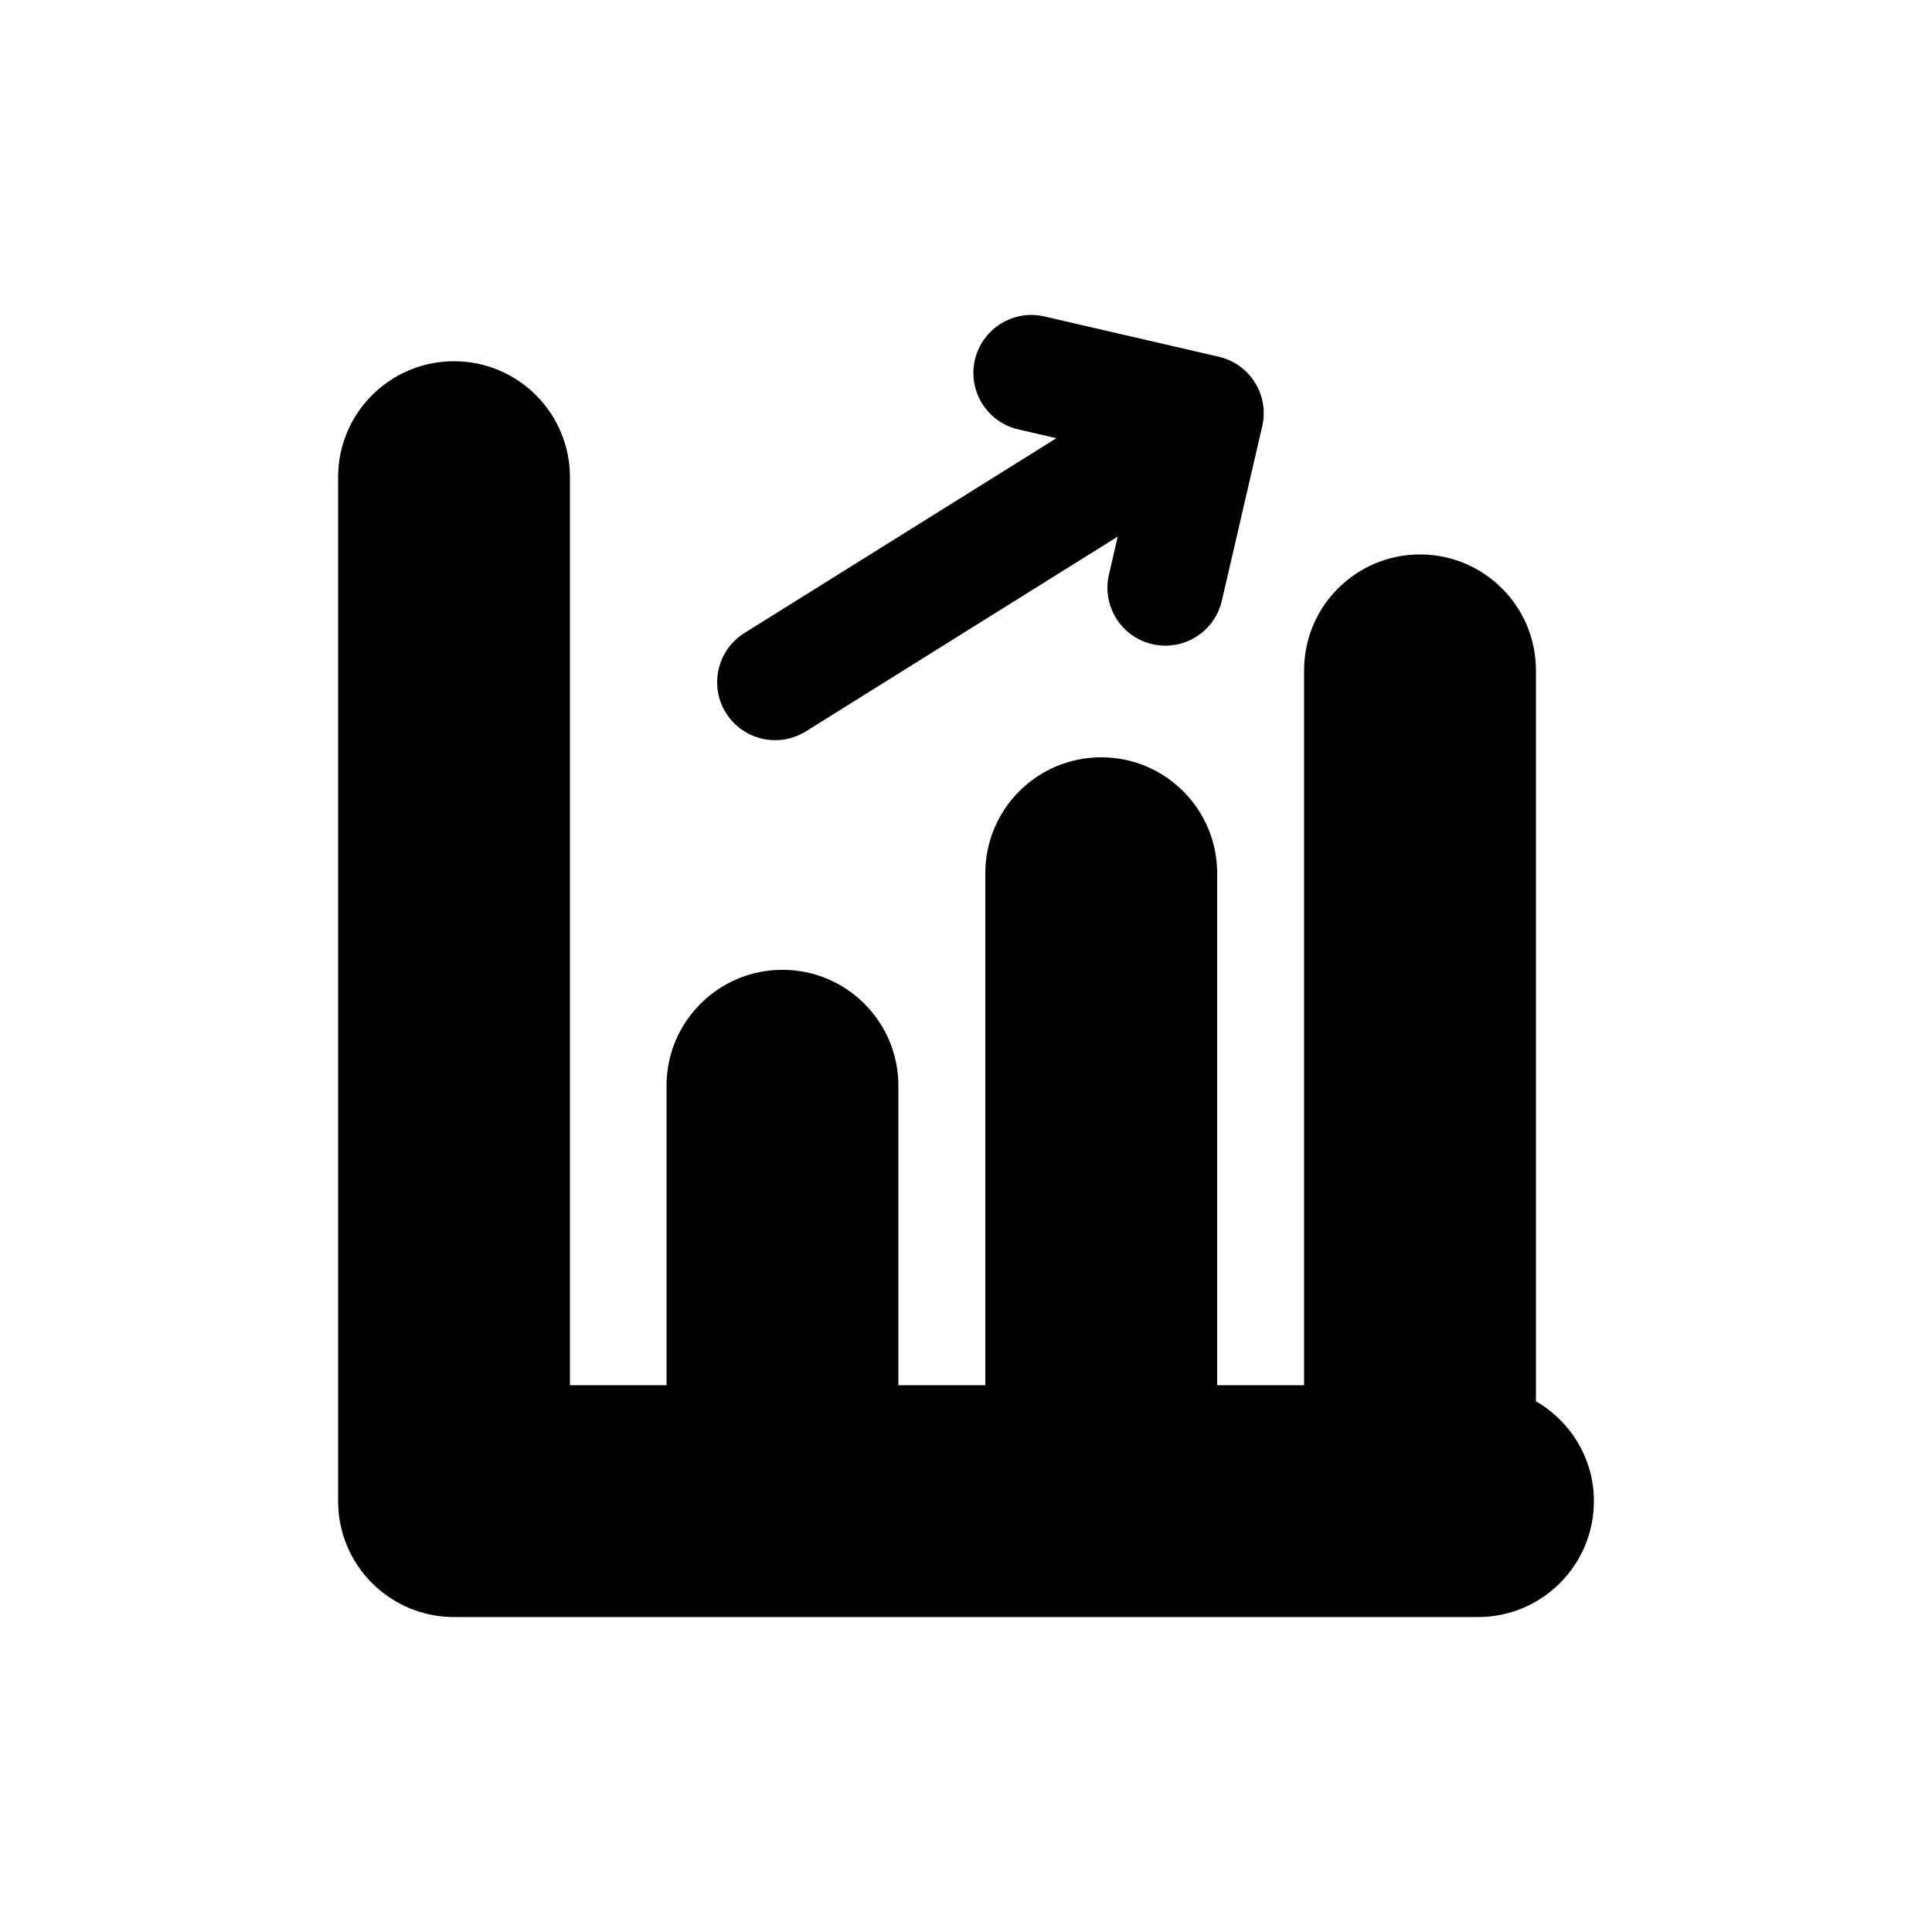 <?xml version="1.0" encoding="utf-8"?>
<!-- Generator: Adobe Illustrator 16.0.0, SVG Export Plug-In . SVG Version: 6.00 Build 0)  -->
<!DOCTYPE svg PUBLIC "-//W3C//DTD SVG 1.1//EN" "http://www.w3.org/Graphics/SVG/1.1/DTD/svg11.dtd">
<svg version="1.1" id="Layer_1" xmlns="http://www.w3.org/2000/svg" xmlns:xlink="http://www.w3.org/1999/xlink" x="0px" y="0px"
	 width="50px" height="50px" viewBox="104.5 -245.5 50 50" enable-background="new 104.5 -245.5 50 50" xml:space="preserve">
<path d="M145.75-206.651c0,1.657-1.343,3-3,3h-26.5c-1.657,0-3-1.343-3-3v-26.5c0-1.657,1.343-3,3-3s3,1.343,3,3v23.5h2.5v-7.75
	c0-1.657,1.343-3,3-3s3,1.343,3,3v7.75H130v-13.25c0-1.657,1.343-3,3-3s3,1.343,3,3v13.25h2.25v-18.5c0-1.657,1.343-3,3-3
	s3,1.343,3,3v18.916C145.143-208.716,145.75-207.759,145.75-206.651z M124.562-226.344c0.271,0,0.547-0.073,0.794-0.228l8.071-5.041
	l-0.228,0.984c-0.188,0.807,0.315,1.613,1.123,1.8c0.113,0.026,0.228,0.039,0.339,0.039c0.683,0,1.3-0.469,1.46-1.162l1.045-4.515
	c0.09-0.388,0.022-0.795-0.188-1.133s-0.547-0.577-0.935-0.667l-4.513-1.043c-0.808-0.188-1.612,0.317-1.8,1.124
	c-0.187,0.807,0.316,1.613,1.124,1.799l0.985,0.228l-8.074,5.042c-0.702,0.439-0.916,1.364-0.478,2.067
	C123.573-226.594,124.062-226.344,124.562-226.344z"/>
</svg>
